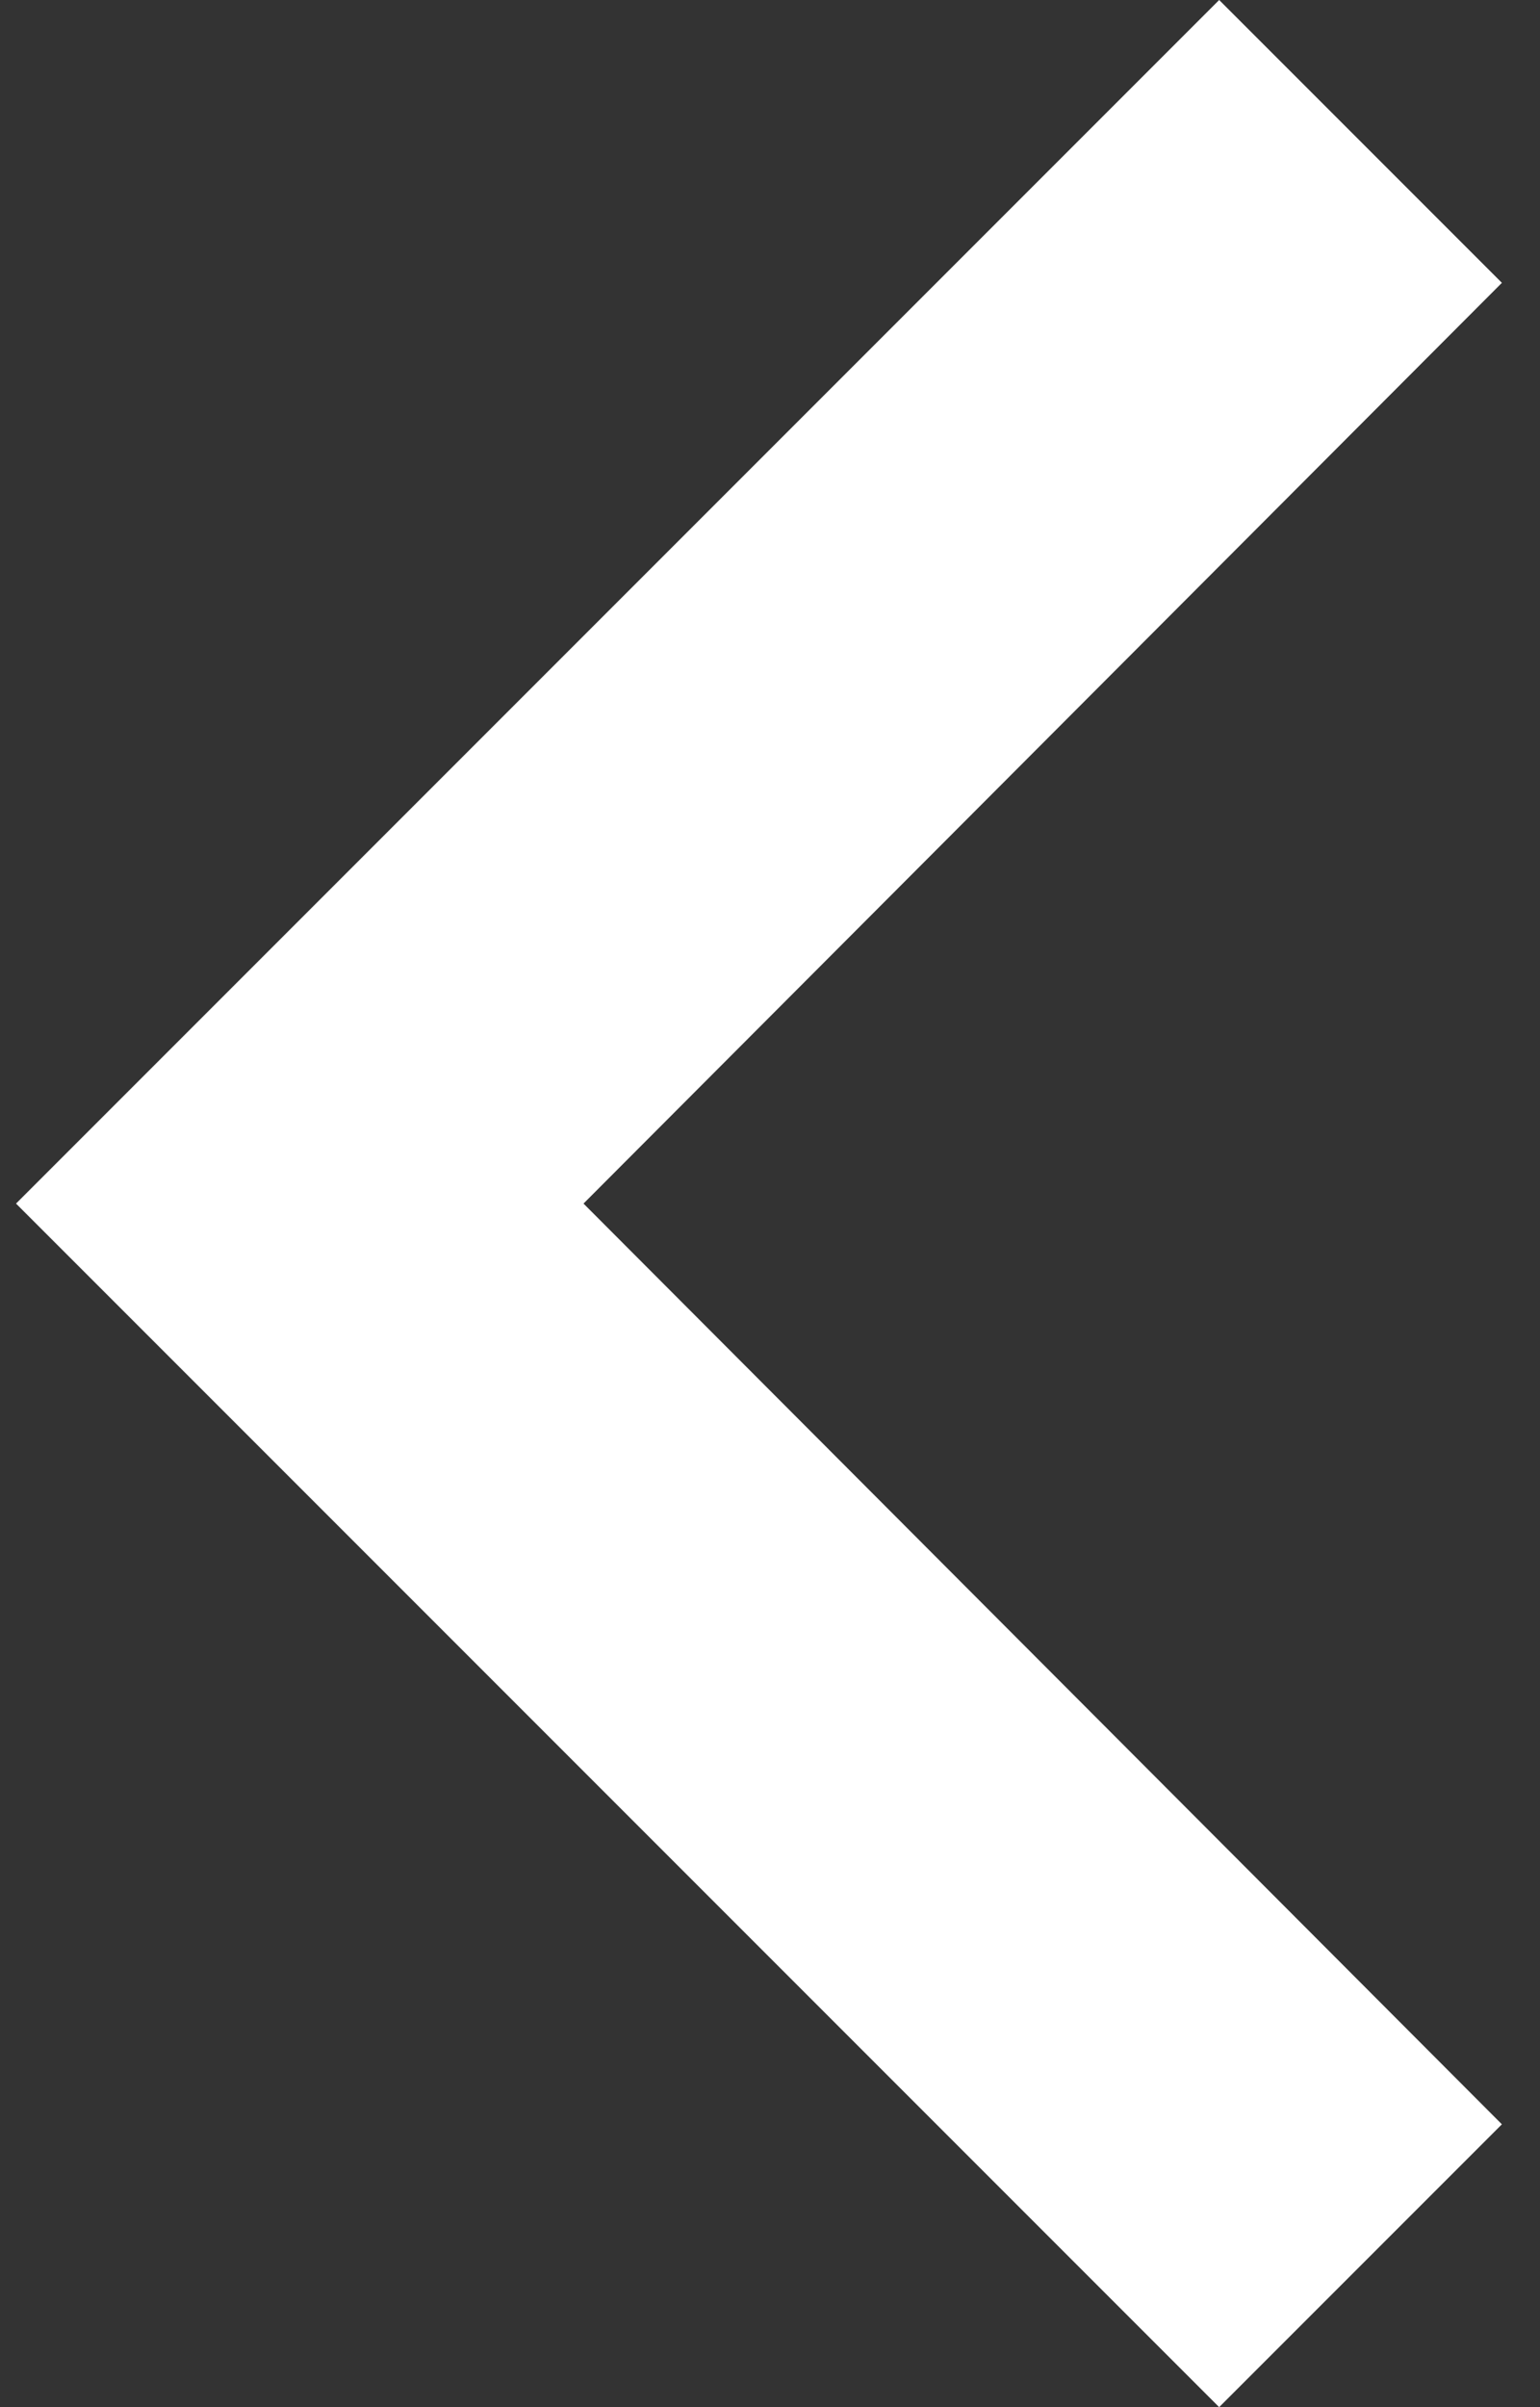 <svg width="32" height="50" viewBox="0 0 32 50" fill="none" xmlns="http://www.w3.org/2000/svg">
<rect x="0" y="0" width="32" height="50" fill="#333333" stroke="none"/>
<path d="M31.208 5.875L12.125 25L31.208 44.125L25.333 50L0.333 25L25.333 0L31.208 5.875Z" fill="white"/>
</svg>
